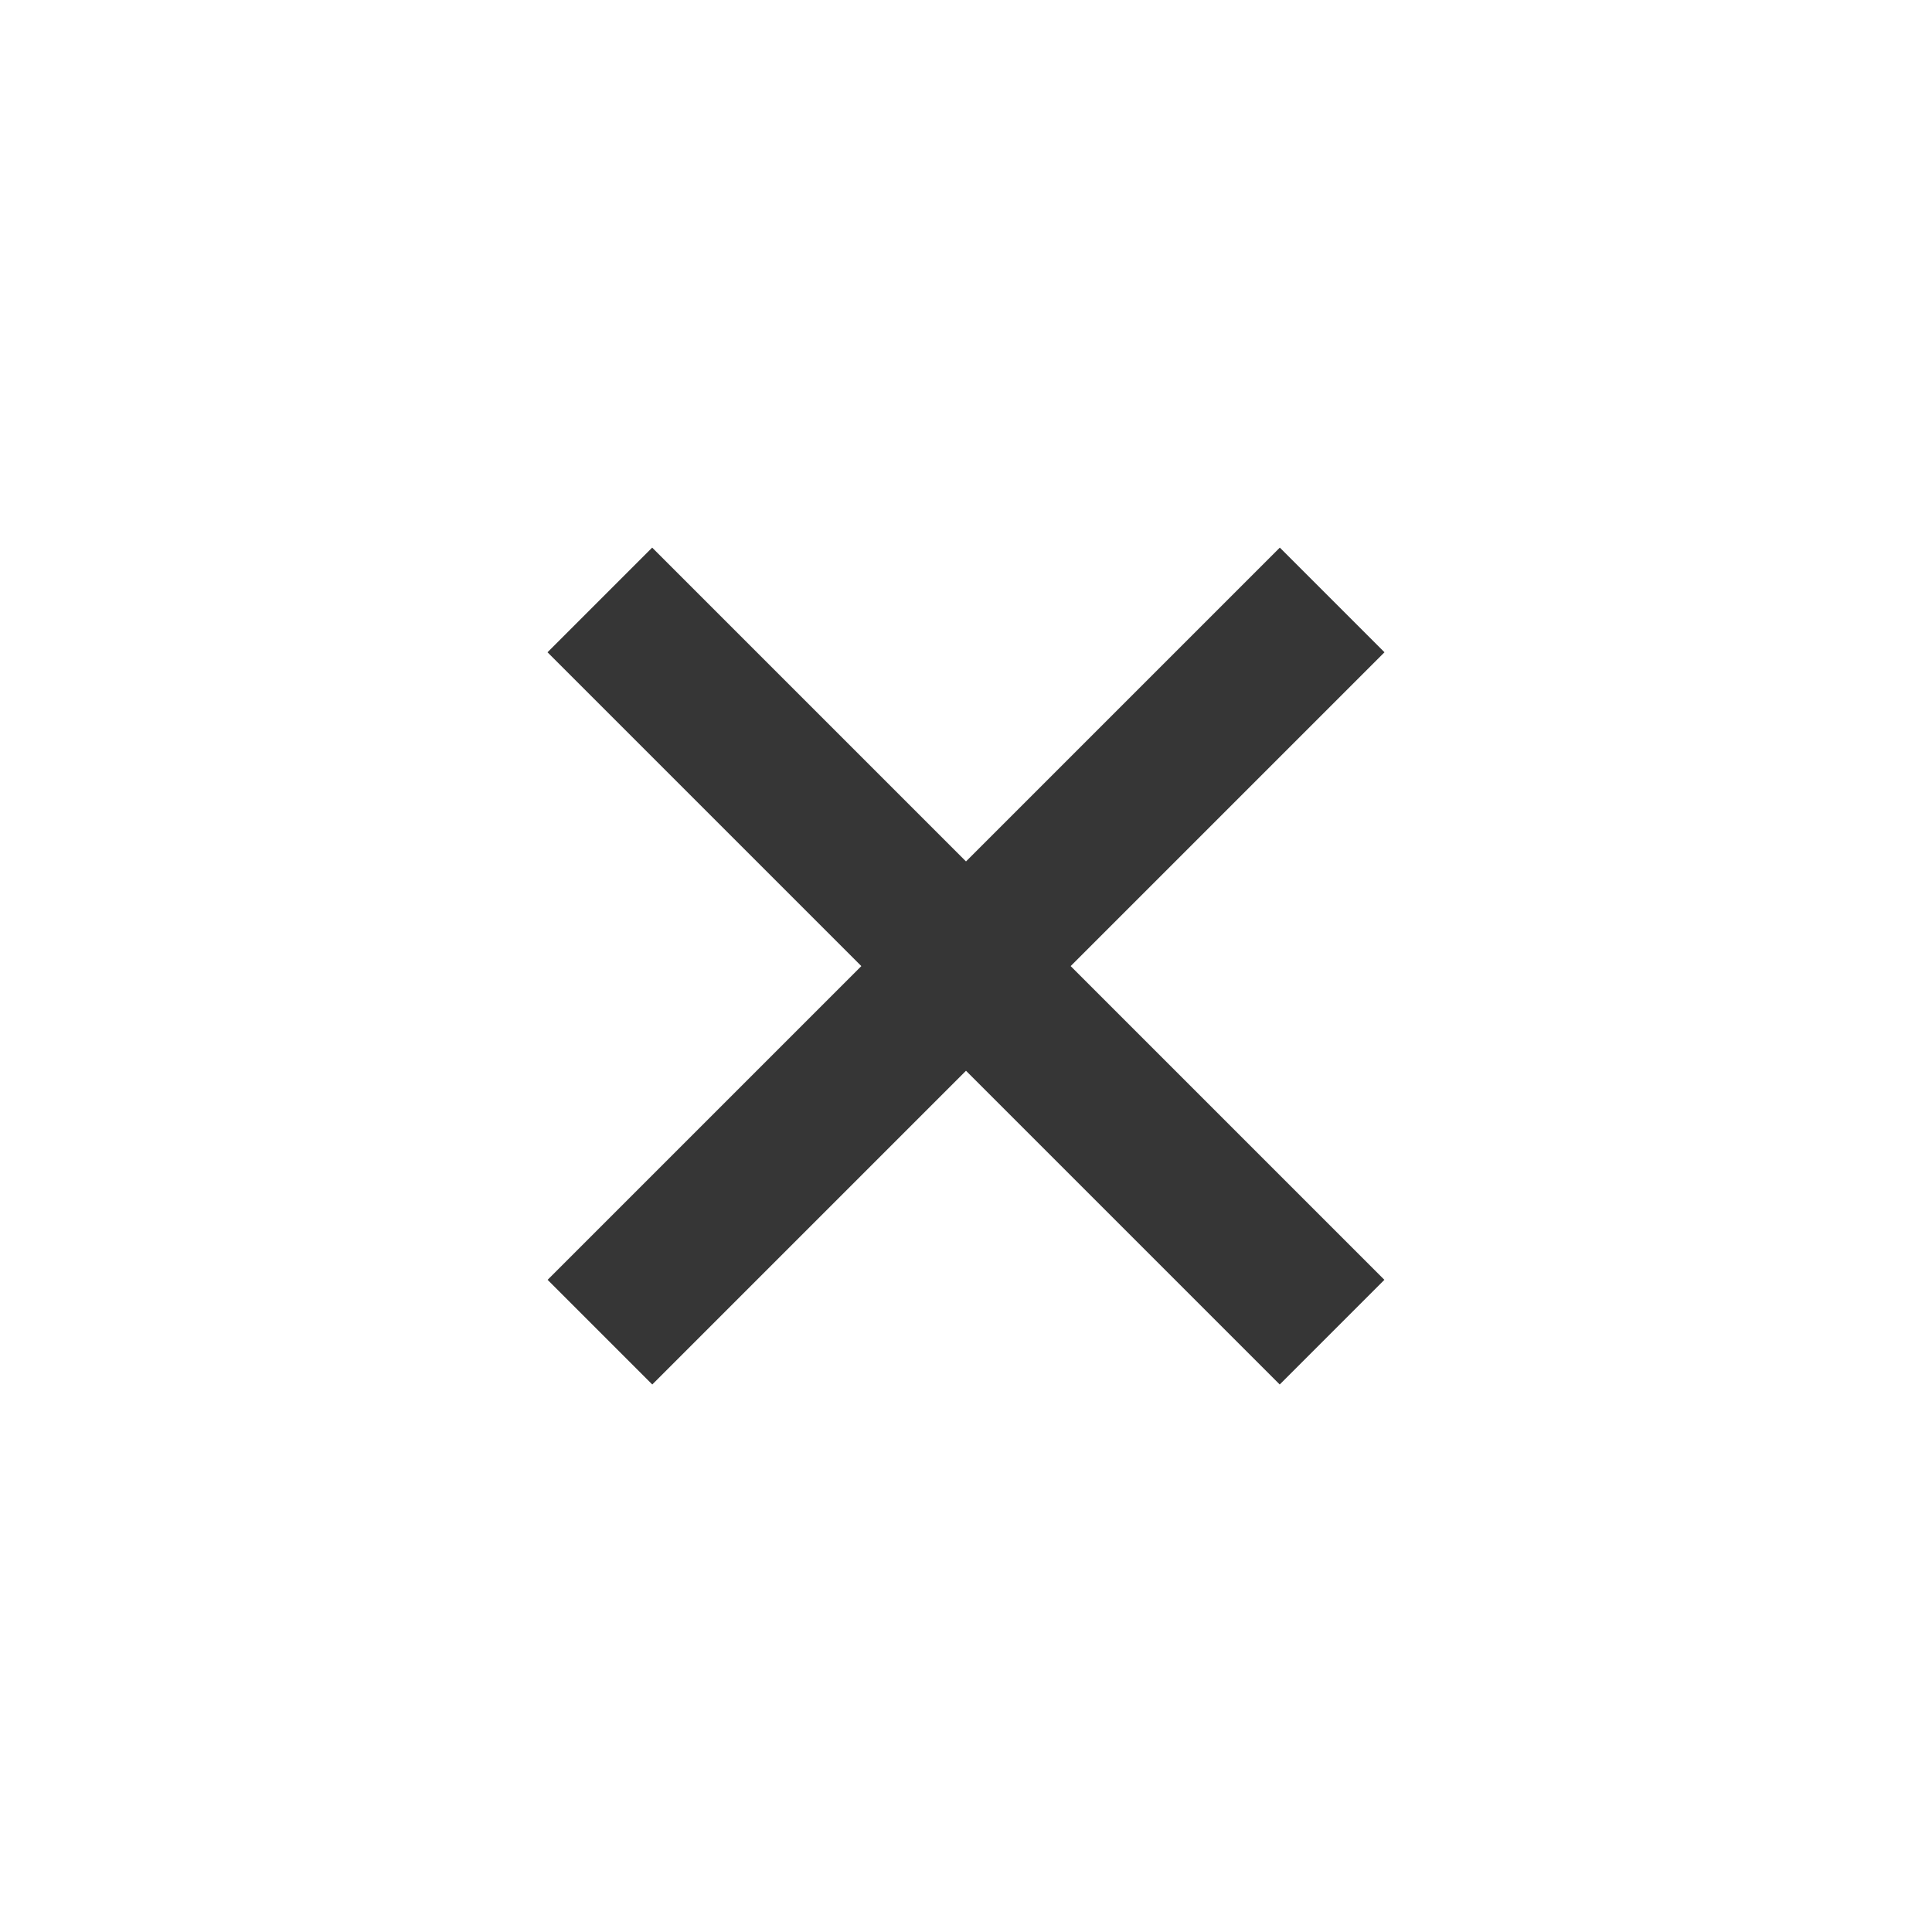 <svg xmlns="http://www.w3.org/2000/svg" width="58.434" height="58.434" viewBox="0 0 58.434 58.434">
  <defs>
    <style>
      .cls-1 {
        fill: none;
      }

      .cls-2 {
        fill: #363636;
      }
    </style>
  </defs>
  <g id="icon_content_add_24px" data-name="icon/content/add_24px" transform="translate(29.217) rotate(45)">
    <rect id="Boundary" class="cls-1" width="41.319" height="41.319"/>
    <path id="_Color" data-name=" ↳Color" class="cls-2" d="M31.319,17.9H17.9V31.319H13.423V17.9H0V13.423H13.423V0H17.9V13.423H31.319Z" transform="translate(5 5)"/>
  </g>
</svg>
